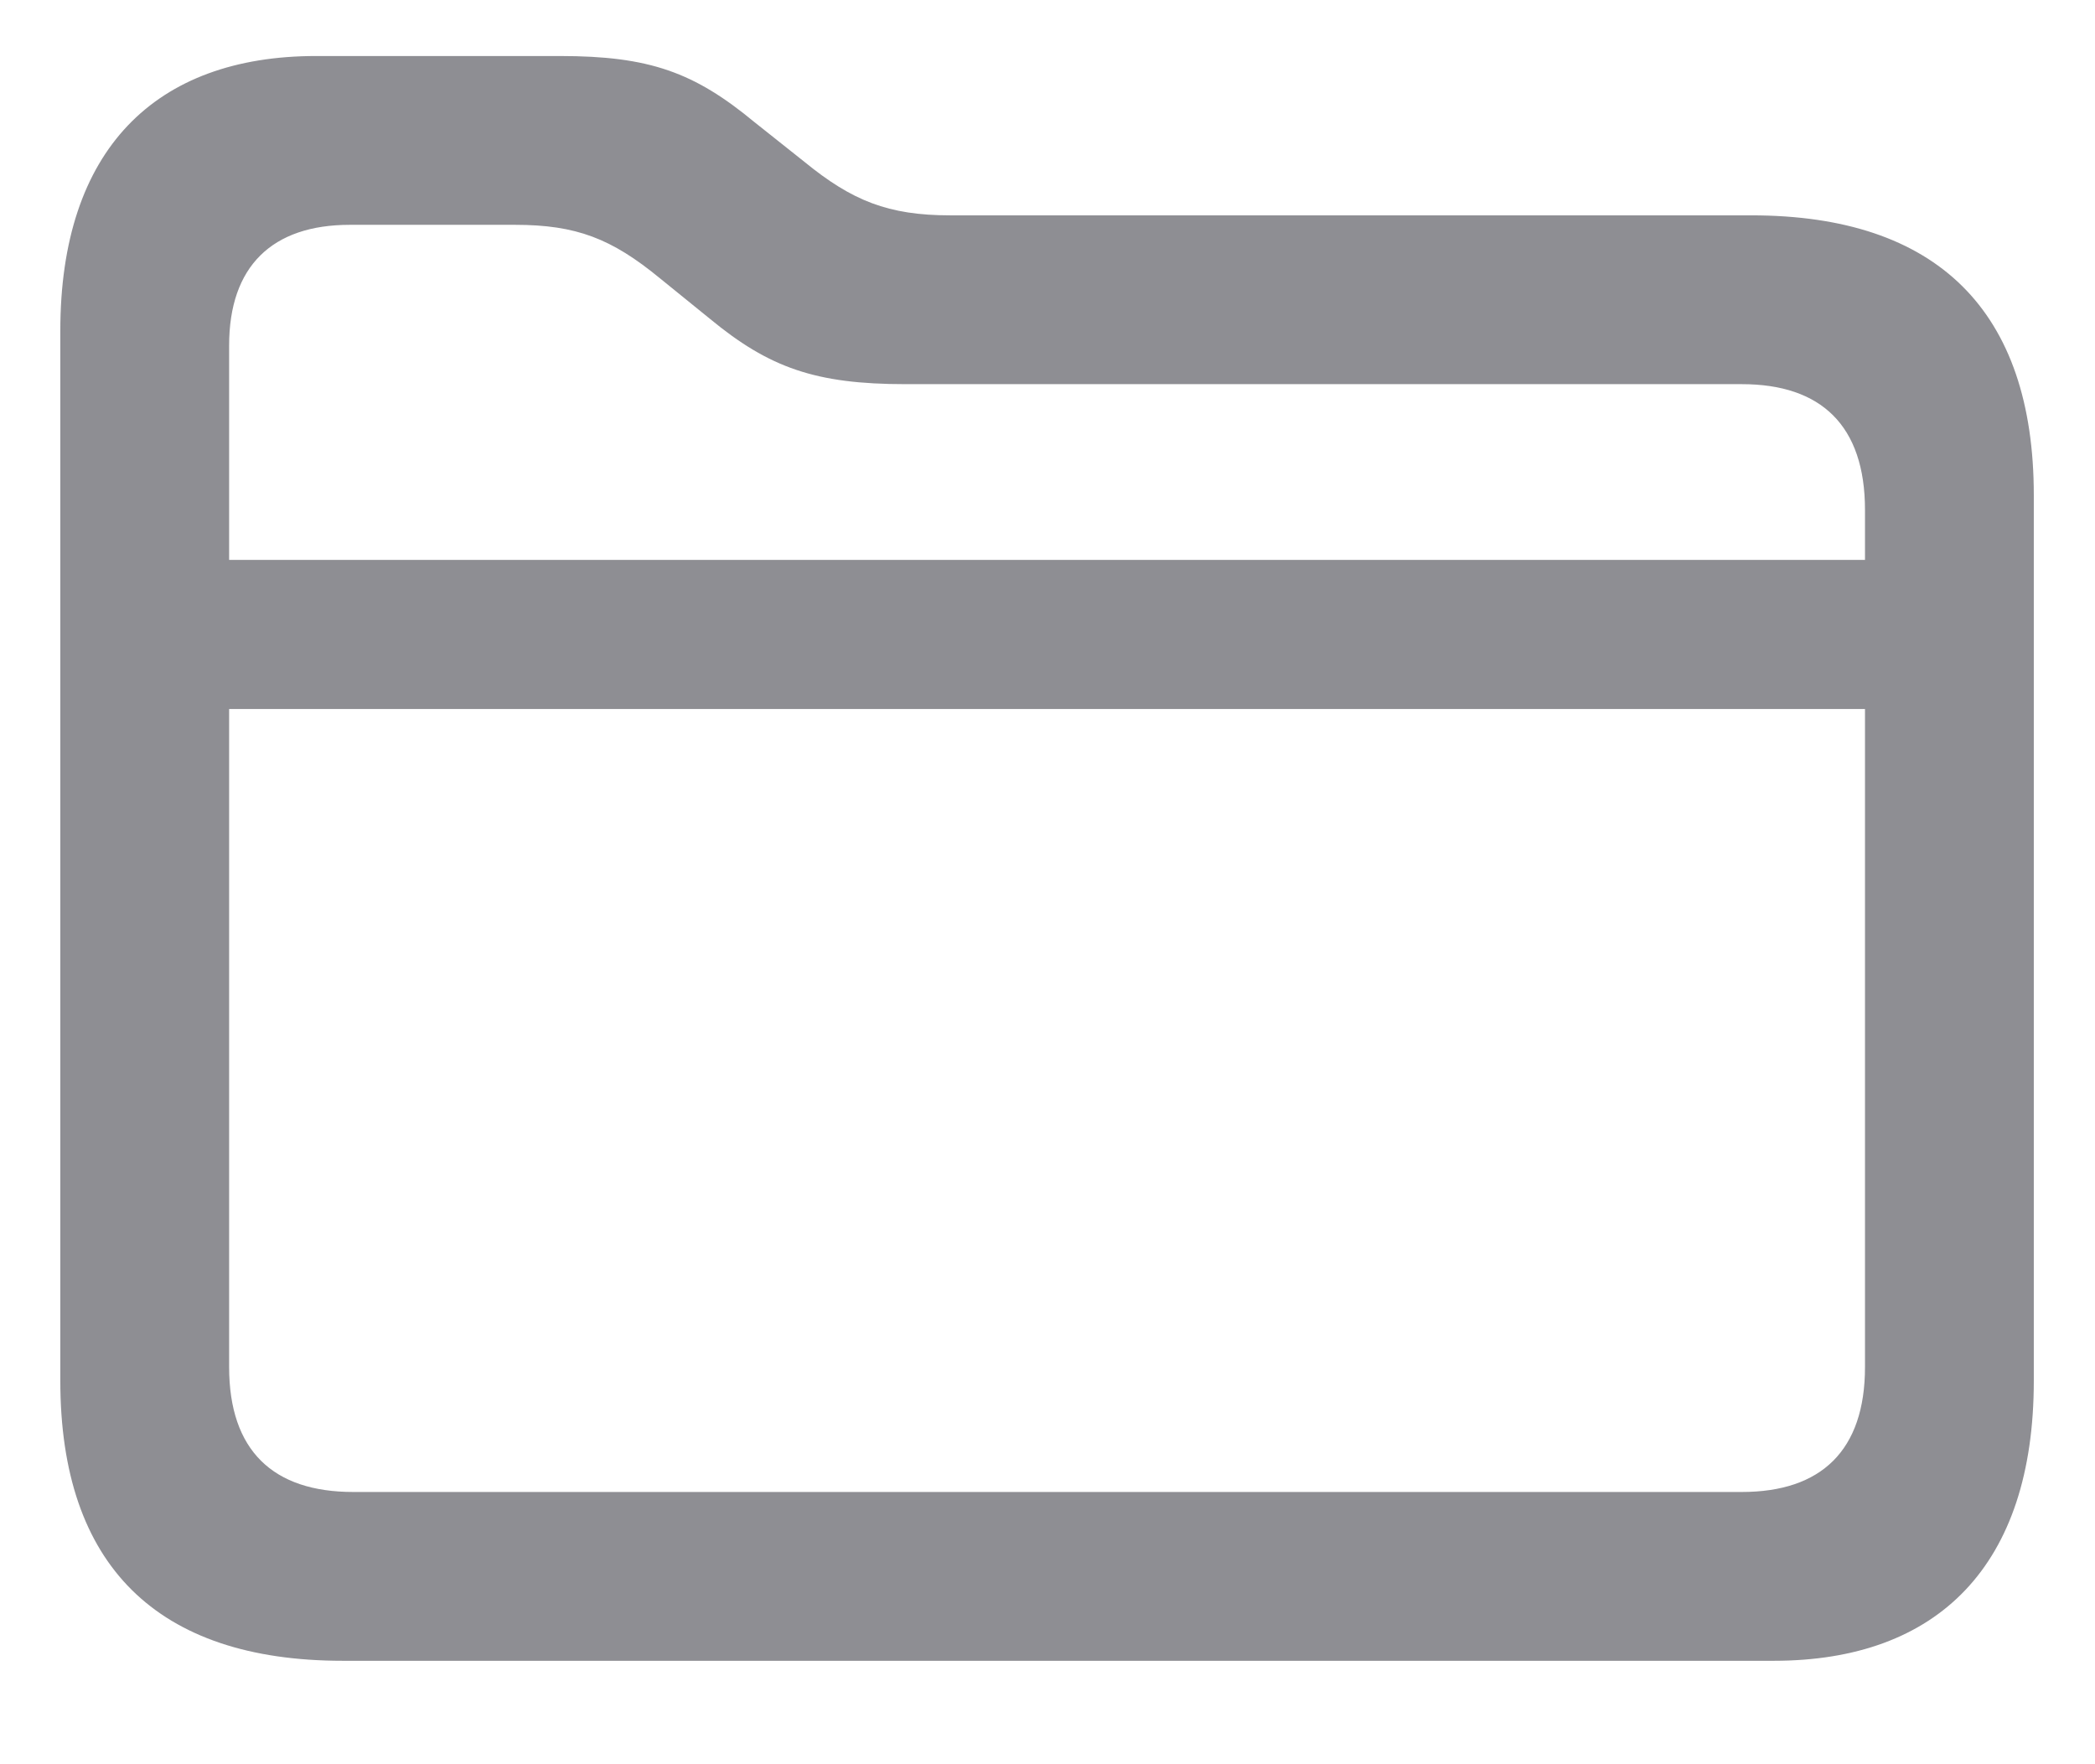 <svg width="19" height="16" viewBox="0 0 19 16" fill="none" xmlns="http://www.w3.org/2000/svg">
<path d="M3.109 15.062C1.422 15.062 0.547 14.195 0.547 12.523V3C0.547 1.359 1.406 0.508 2.867 0.508H5.078C5.891 0.508 6.297 0.656 6.844 1.109L7.297 1.469C7.727 1.82 8.055 1.953 8.617 1.953H15.883C17.57 1.953 18.445 2.82 18.445 4.492V12.523C18.445 14.195 17.578 15.062 16.086 15.062H3.109ZM2.078 3.133V5.078H16.914V4.625C16.914 3.859 16.516 3.484 15.797 3.484H8.211C7.398 3.484 6.977 3.336 6.438 2.891L5.984 2.523C5.547 2.164 5.227 2.039 4.672 2.039H3.172C2.469 2.039 2.078 2.414 2.078 3.133ZM3.203 13.531H15.797C16.516 13.531 16.914 13.156 16.914 12.398V6.43H2.078V12.398C2.078 13.156 2.477 13.531 3.203 13.531Z" fill="#8E8E93"/>
</svg>
